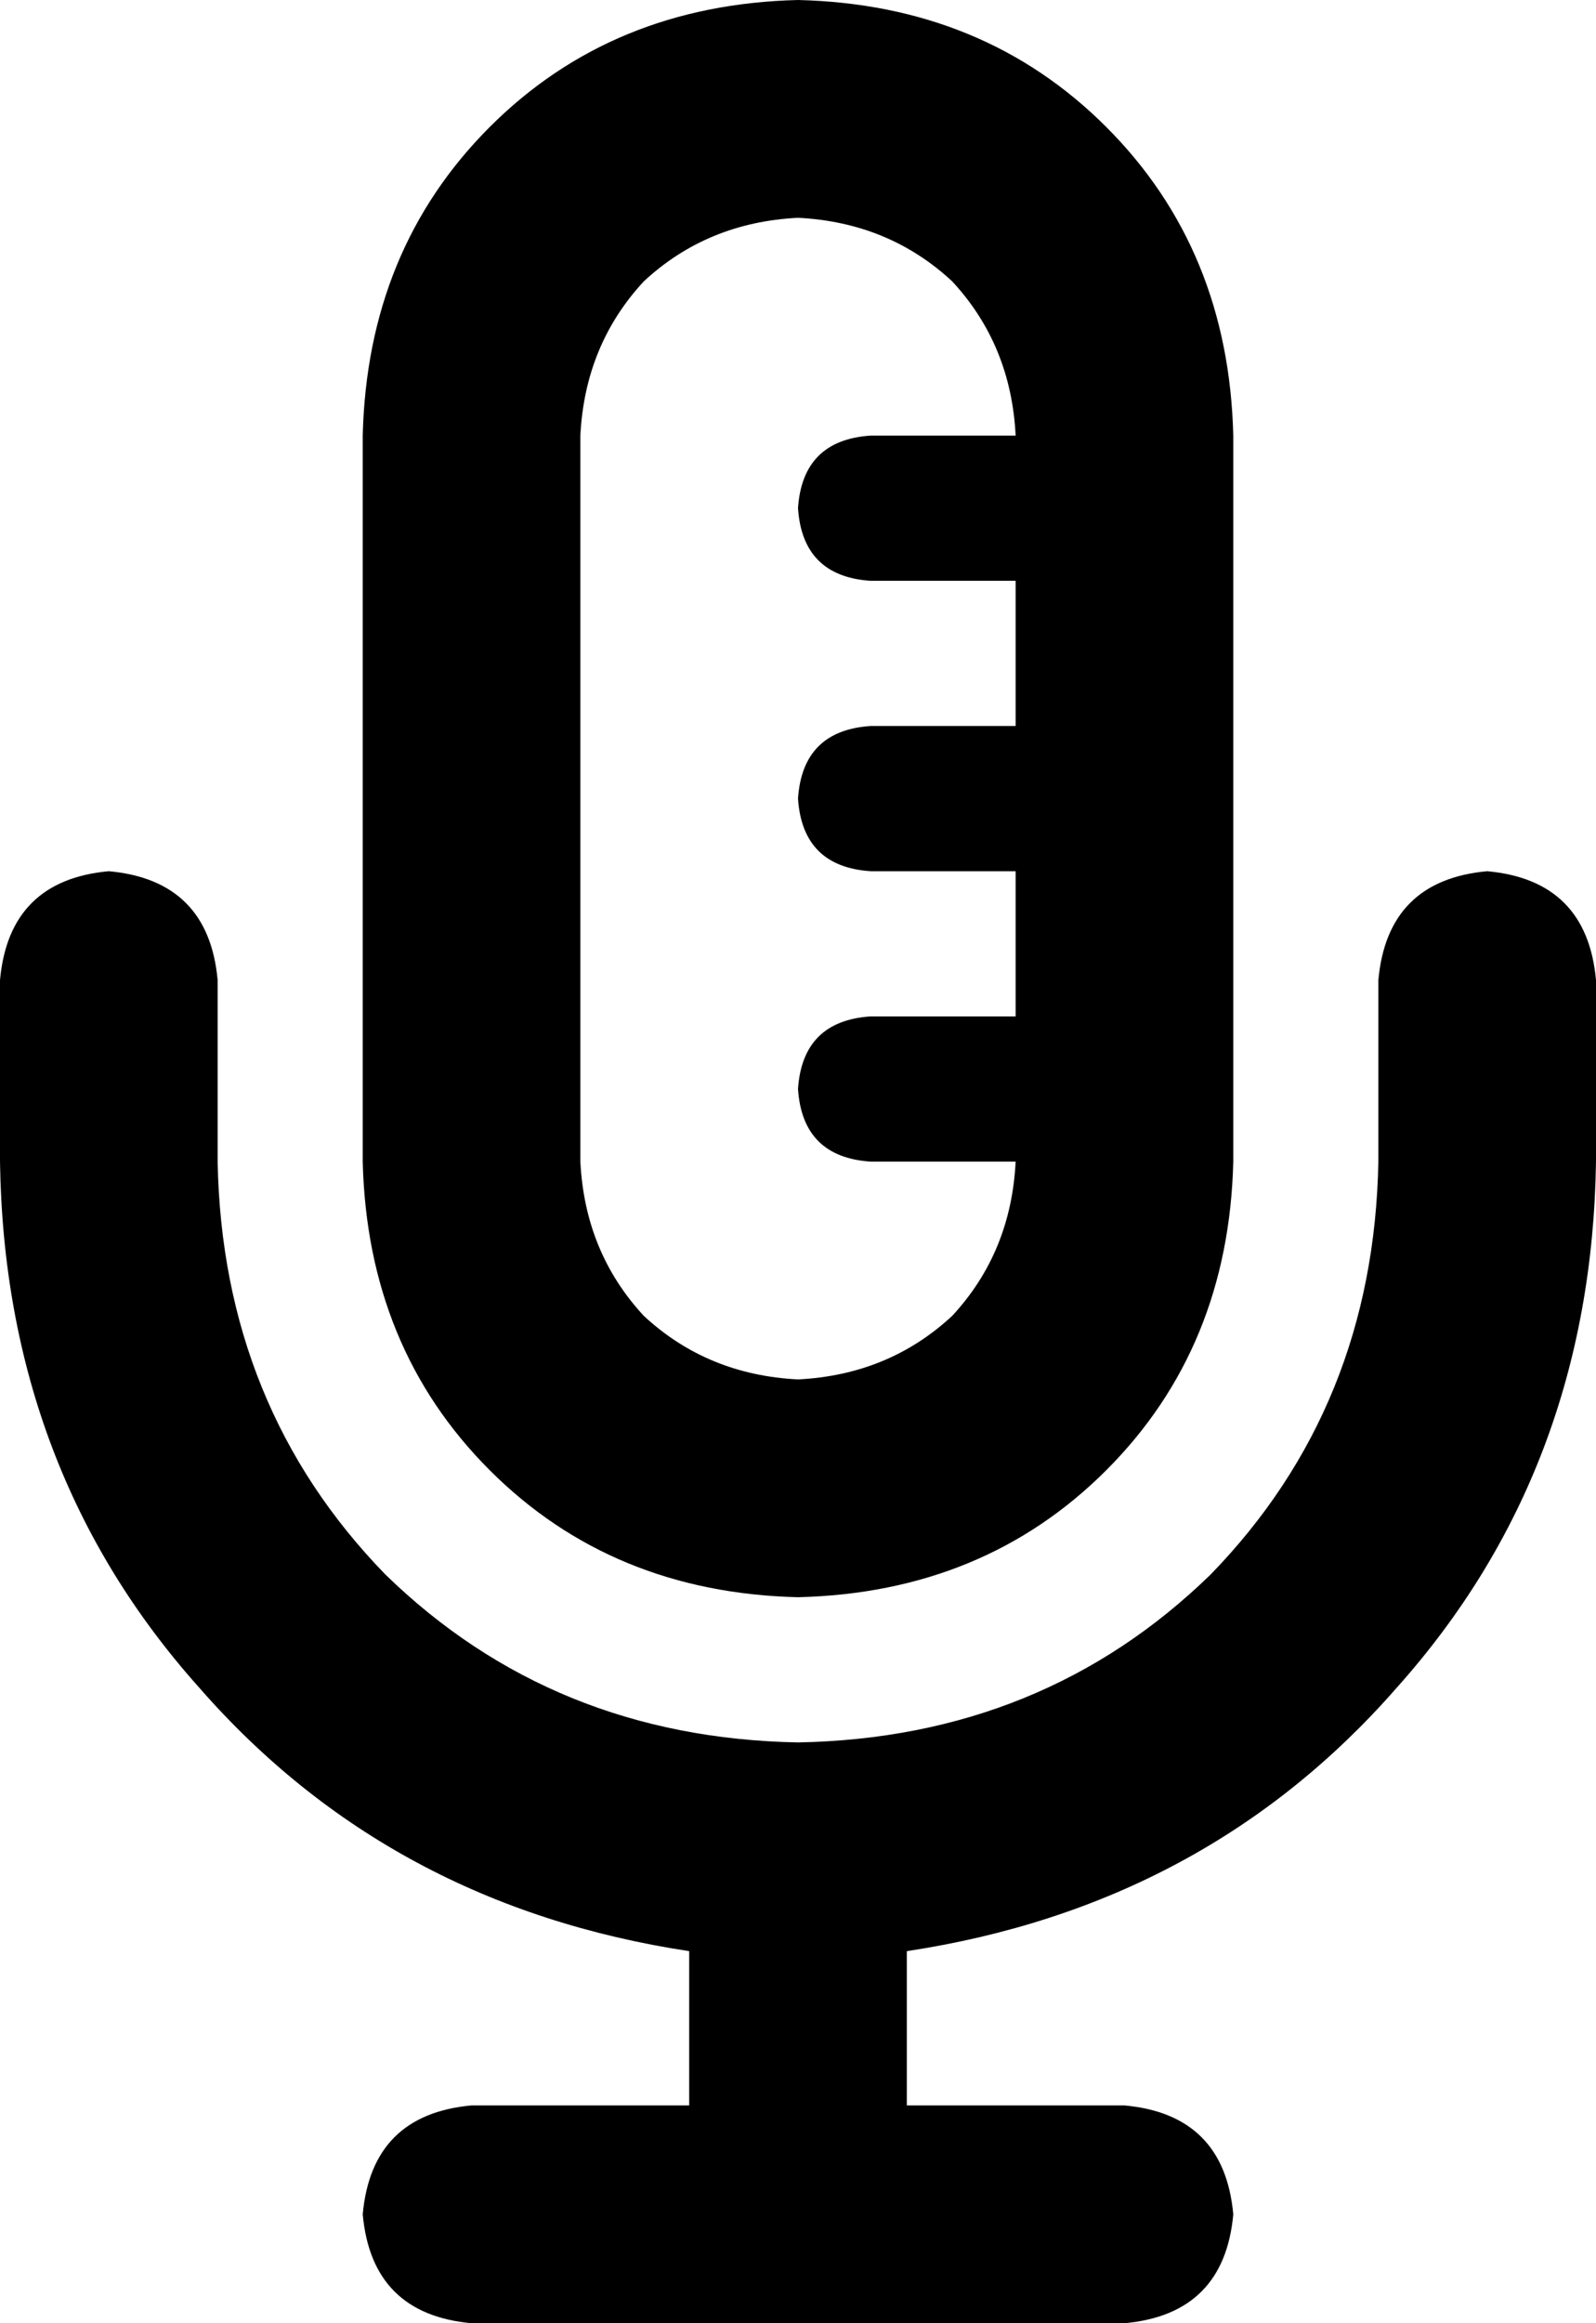 <svg xmlns="http://www.w3.org/2000/svg" viewBox="0 0 352 512">
    <path d="M 224 128 L 224 160 L 192 160 Q 177 161 176 176 Q 177 191 192 192 L 224 192 L 224 224 L 192 224 Q 177 225 176 240 Q 177 255 192 256 L 224 256 Q 223 276 210 290 Q 196 303 176 304 Q 156 303 142 290 Q 129 276 128 256 L 128 96 Q 129 76 142 62 Q 156 49 176 48 Q 196 49 210 62 Q 223 76 224 96 L 192 96 Q 177 97 176 112 Q 177 127 192 128 L 224 128 L 224 128 Z M 80 96 L 80 256 Q 81 297 108 324 Q 135 351 176 352 Q 217 351 244 324 Q 271 297 272 256 L 272 96 Q 271 55 244 28 Q 217 1 176 0 Q 135 1 108 28 Q 81 55 80 96 L 80 96 Z M 48 216 Q 46 194 24 192 Q 2 194 0 216 L 0 256 Q 1 324 44 372 Q 86 420 152 430 L 152 464 L 104 464 Q 82 466 80 488 Q 82 510 104 512 L 176 512 L 248 512 Q 270 510 272 488 Q 270 466 248 464 L 200 464 L 200 430 Q 266 420 308 372 Q 351 324 352 256 L 352 216 Q 350 194 328 192 Q 306 194 304 216 L 304 256 Q 303 310 267 347 Q 230 383 176 384 Q 122 383 85 347 Q 49 310 48 256 L 48 216 L 48 216 Z"/>
</svg>
